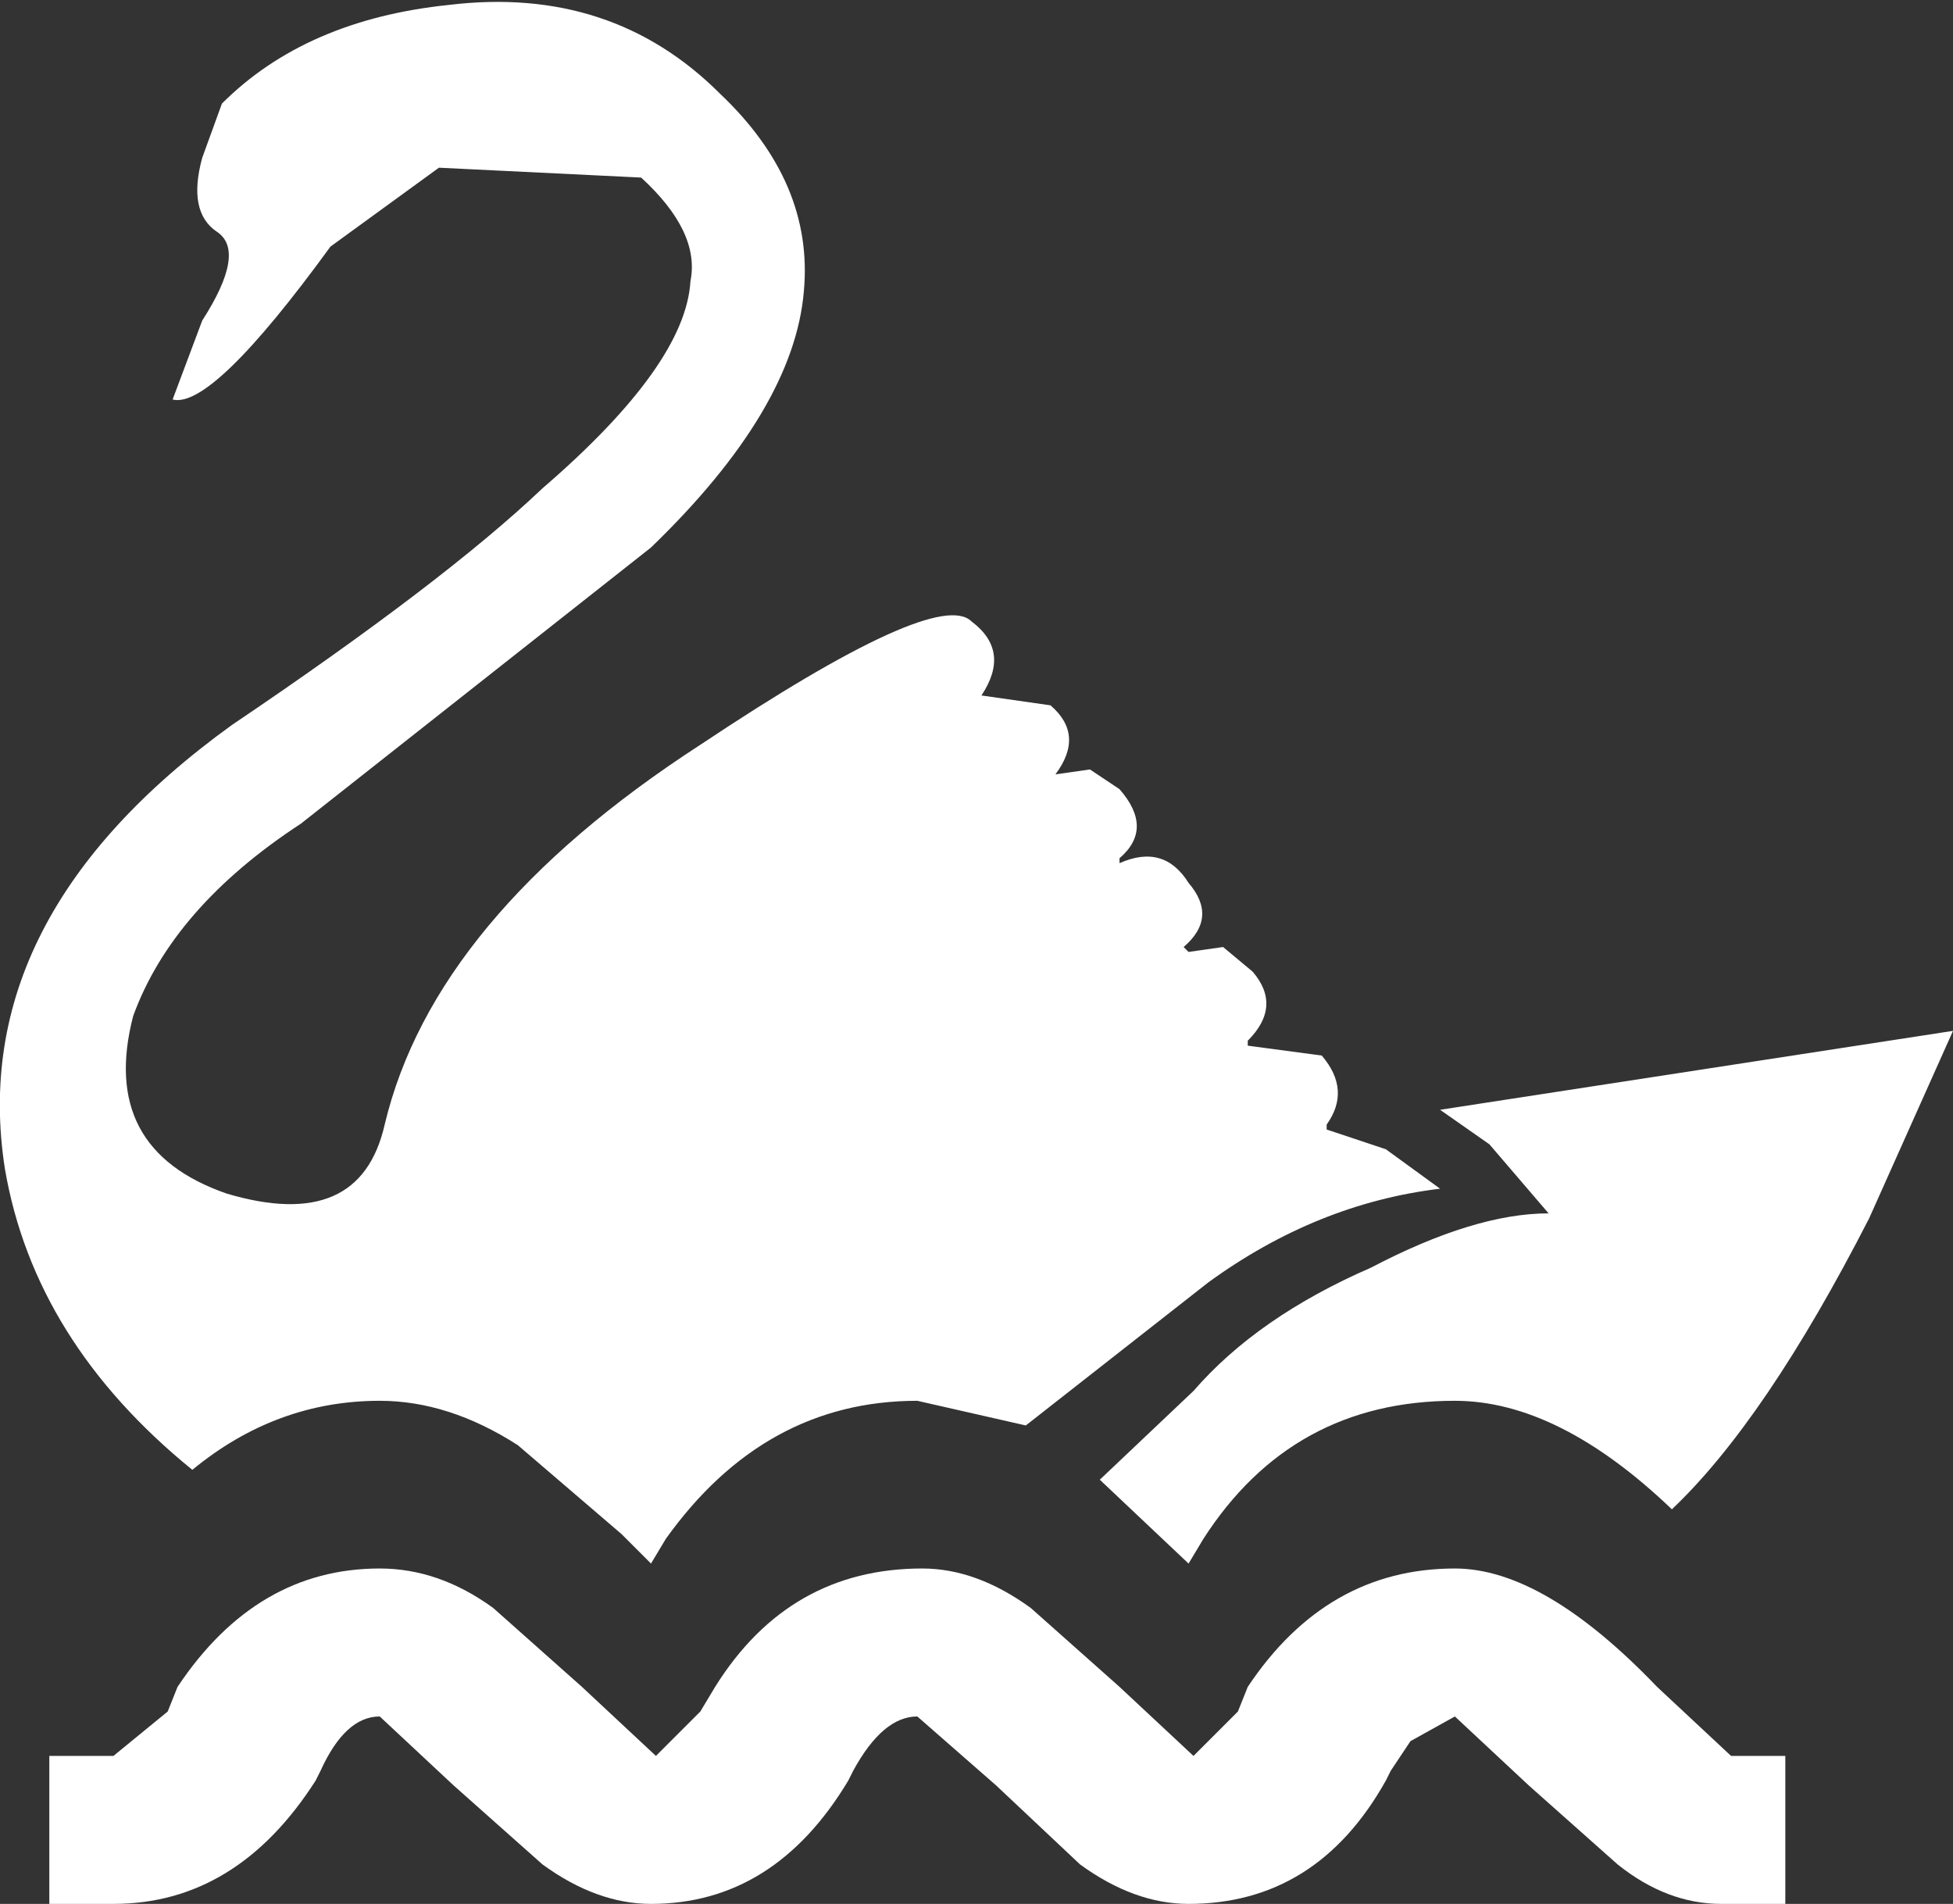 <svg xmlns:xlink="http://www.w3.org/1999/xlink" xmlns="http://www.w3.org/2000/svg" viewBox="0 0 19.8 19.3" fill="white">
  <rect x="0" y="0" width="19.8" height="19.3" fill="#333333" stroke="none"/>
  <g transform="matrix(1, 0, 0, 1, 9.9, 9.65)">
    <path d="M9.05 2.7 Q8.0 4.75 7.05 5.65 5.9 4.55 4.85 4.55 3.2 4.55 2.3 5.95 L2.15 6.2 1.25 5.35 2.2 4.45 Q2.85 3.7 4.0 3.2 5.05 2.65 5.8 2.65 L5.2 1.95 4.7 1.6 9.9 0.8 9.05 2.7 M-6.65 8.3 L-6.7 8.4 Q-7.5 9.65 -8.75 9.65 L-9.4 9.65 -9.4 8.15 -8.75 8.15 -8.2 7.7 -8.1 7.45 Q-7.3 6.25 -6.05 6.25 -5.45 6.25 -4.9 6.65 L-4.0 7.45 -3.25 8.15 -2.8 7.7 -2.65 7.45 Q-1.9 6.25 -0.55 6.25 0.0 6.25 0.55 6.65 L1.45 7.45 2.2 8.15 2.65 7.7 2.75 7.45 Q3.55 6.25 4.85 6.25 5.75 6.25 6.9 7.45 L7.65 8.15 8.2 8.15 8.2 9.65 7.55 9.65 Q7.0 9.65 6.5 9.25 L5.6 8.45 4.85 7.75 4.4 8.0 4.2 8.3 4.15 8.4 Q3.45 9.65 2.15 9.65 1.6 9.65 1.05 9.25 L0.2 8.45 -0.6 7.75 Q-0.95 7.75 -1.25 8.3 L-1.3 8.4 Q-2.05 9.65 -3.3 9.65 -3.85 9.65 -4.4 9.25 L-5.3 8.45 -6.05 7.75 Q-6.4 7.75 -6.65 8.3 M0.05 -2.6 L0.75 -2.5 Q1.1 -2.2 0.8 -1.8 L1.15 -1.85 1.45 -1.65 Q1.8 -1.25 1.45 -0.95 L1.45 -0.9 Q1.9 -1.1 2.15 -0.7 2.45 -0.35 2.1 -0.05 L2.15 0.0 2.5 -0.05 2.8 0.2 Q3.1 0.55 2.75 0.9 L2.75 0.95 3.5 1.05 Q3.8 1.4 3.55 1.75 L3.55 1.8 4.15 2.0 4.7 2.4 Q3.45 2.55 2.35 3.35 L0.5 4.8 -0.6 4.55 Q-2.15 4.55 -3.15 5.95 L-3.3 6.2 -3.6 5.9 -4.65 5.0 Q-5.35 4.55 -6.05 4.55 -7.1 4.55 -7.95 5.25 -9.55 3.95 -9.85 2.2 -10.25 -0.35 -7.55 -2.3 -5.4 -3.75 -4.4 -4.7 -2.95 -5.95 -2.9 -6.8 -2.8 -7.3 -3.4 -7.85 L-5.45 -7.95 -6.55 -7.15 Q-7.75 -5.5 -8.15 -5.6 L-7.85 -6.4 Q-7.4 -7.1 -7.7 -7.3 -8.0 -7.5 -7.85 -8.05 L-7.65 -8.6 Q-6.8 -9.45 -5.35 -9.6 -3.7 -9.8 -2.6 -8.7 -1.65 -7.8 -1.75 -6.7 -1.85 -5.5 -3.3 -4.1 L-6.85 -1.3 Q-8.15 -0.45 -8.55 0.65 -8.9 2.0 -7.6 2.45 -6.25 2.85 -6.0 1.75 -5.5 -0.35 -2.8 -2.1 -0.4 -3.7 -0.05 -3.35 0.35 -3.05 0.05 -2.6" fill="#ffffff" fill-rule="evenodd"/>
  </g>
</svg>